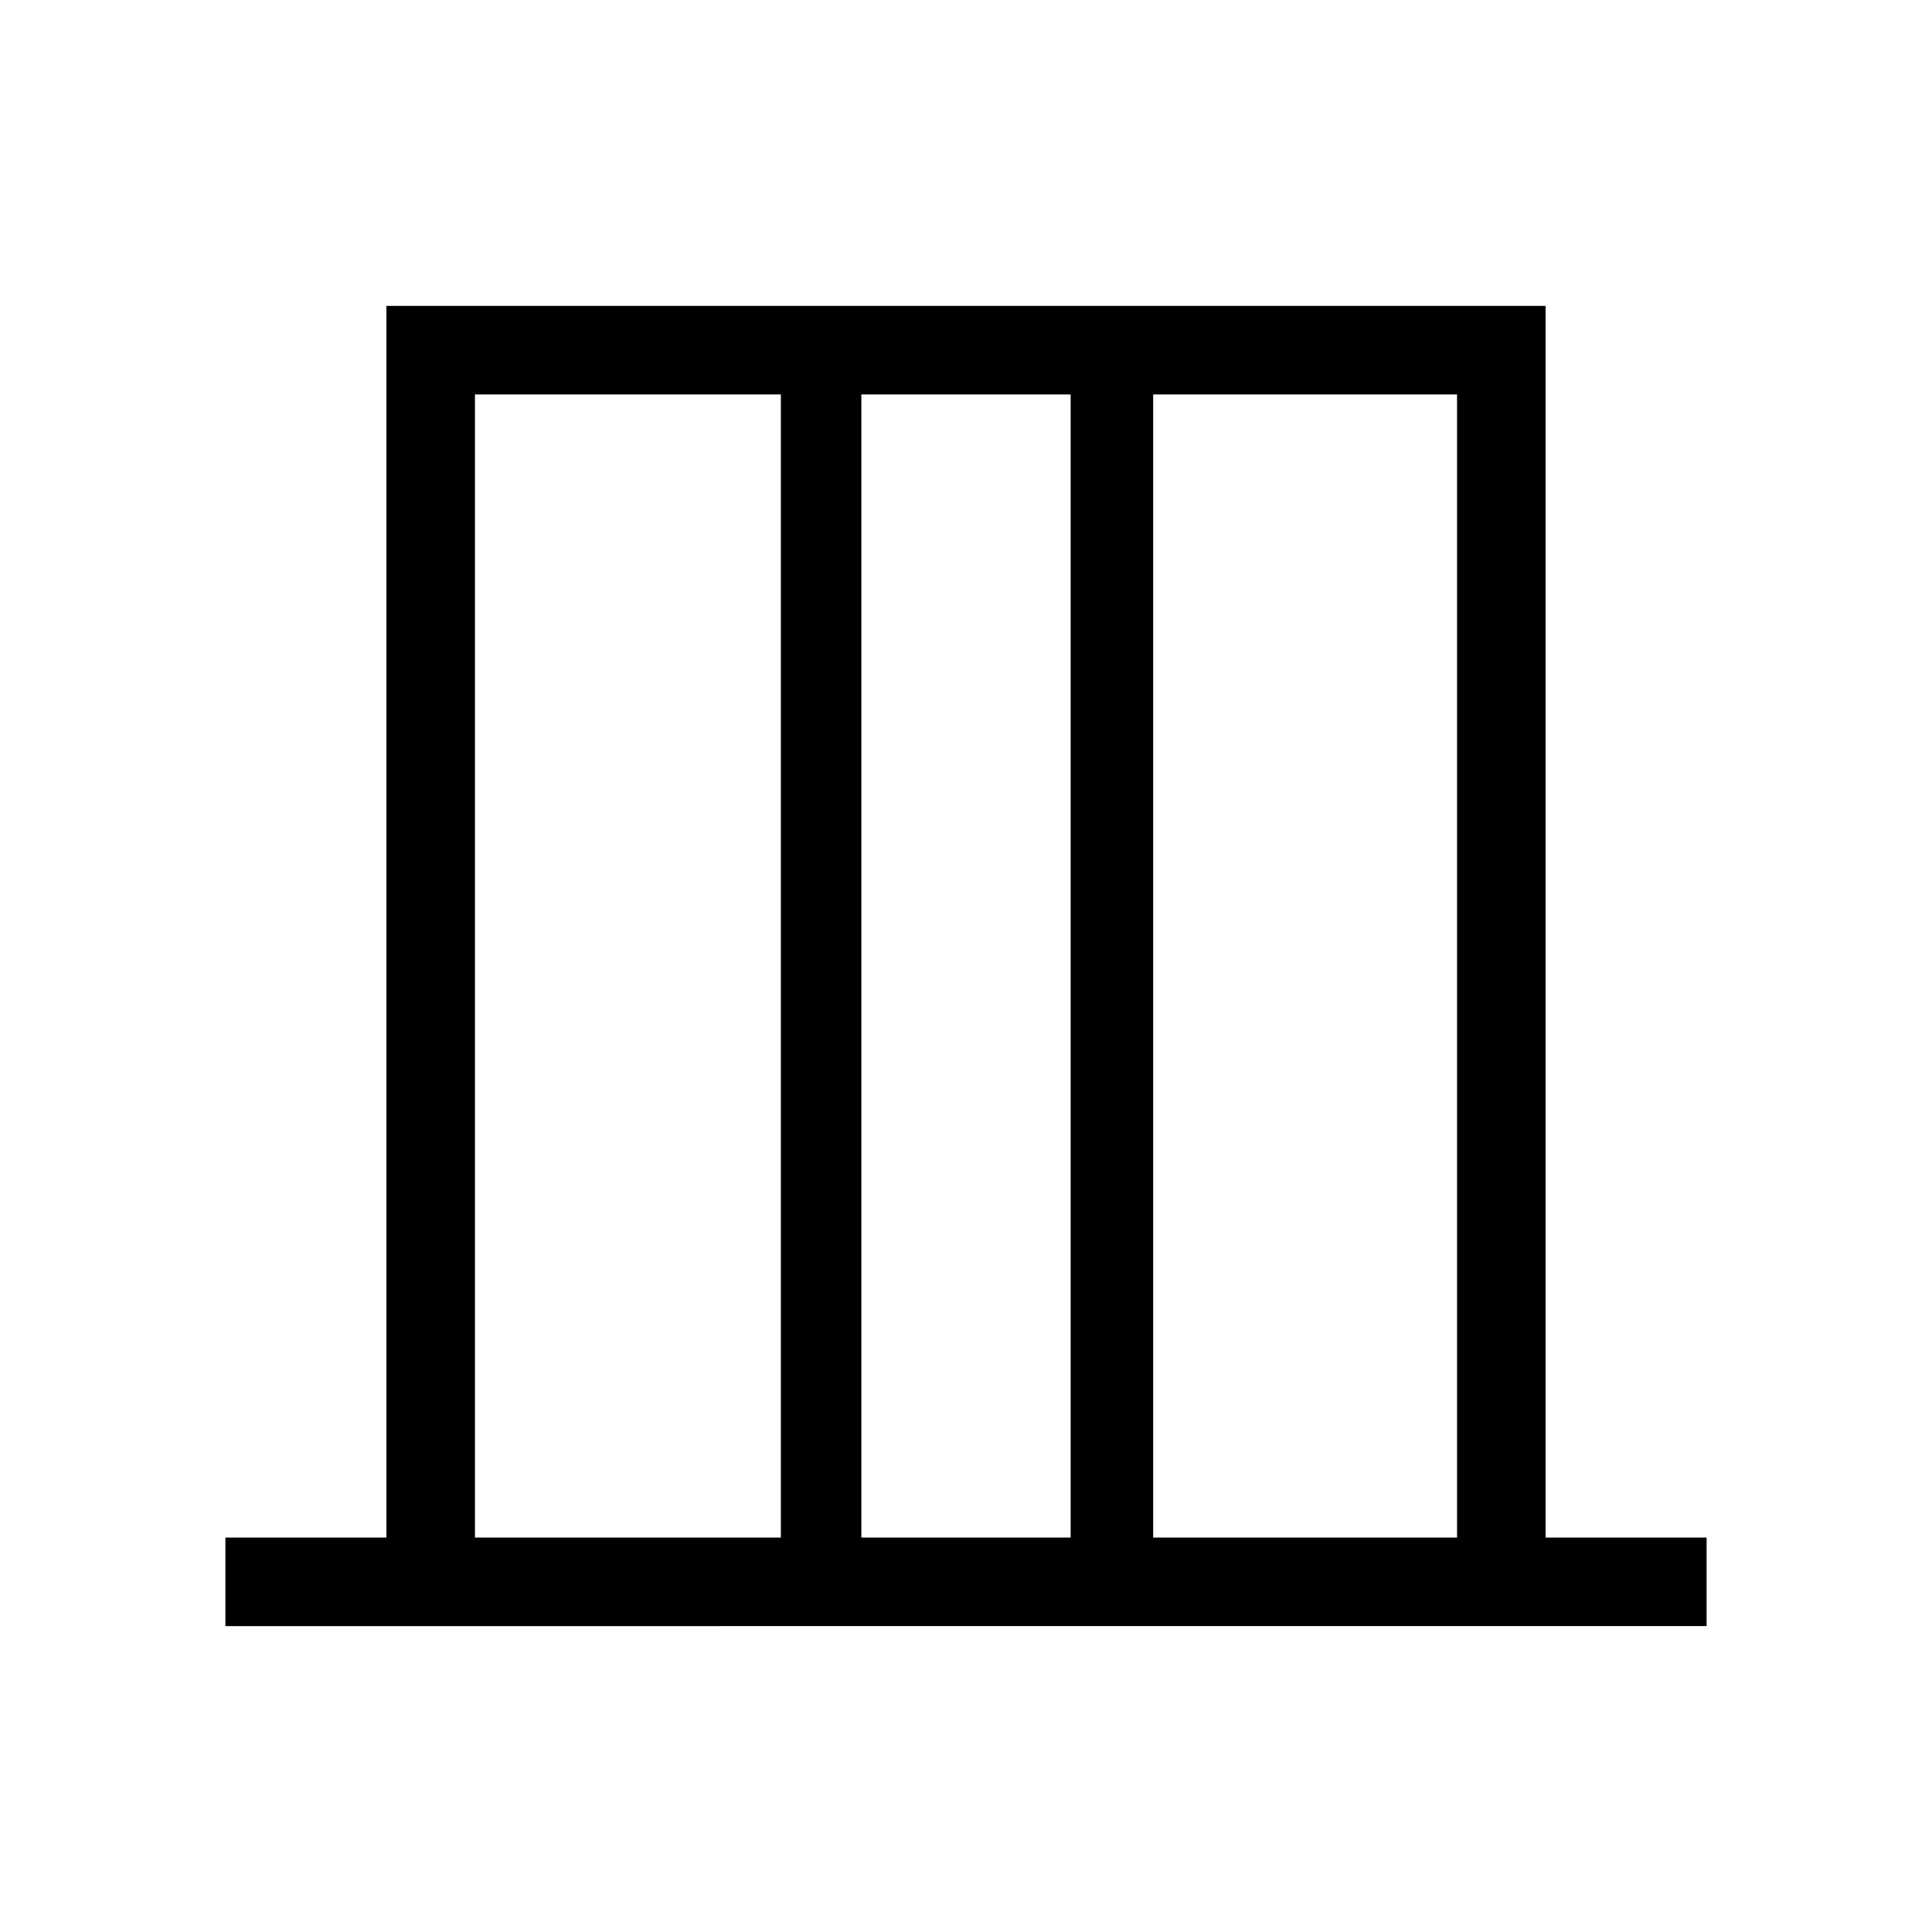 <svg xmlns="http://www.w3.org/2000/svg" height="48" width="48"><path d="M5.6 40.4v-2.2h4V7.6h28.8v30.6h4v2.2Zm6.2-2.2h7.6V9.8h-7.6Zm9.6 0h5.2V9.8h-5.2Zm7.25 0h7.55V9.8h-7.55Zm-16.85 0V9.8v28.4Zm24.4 0V9.8v28.4Z"/></svg>